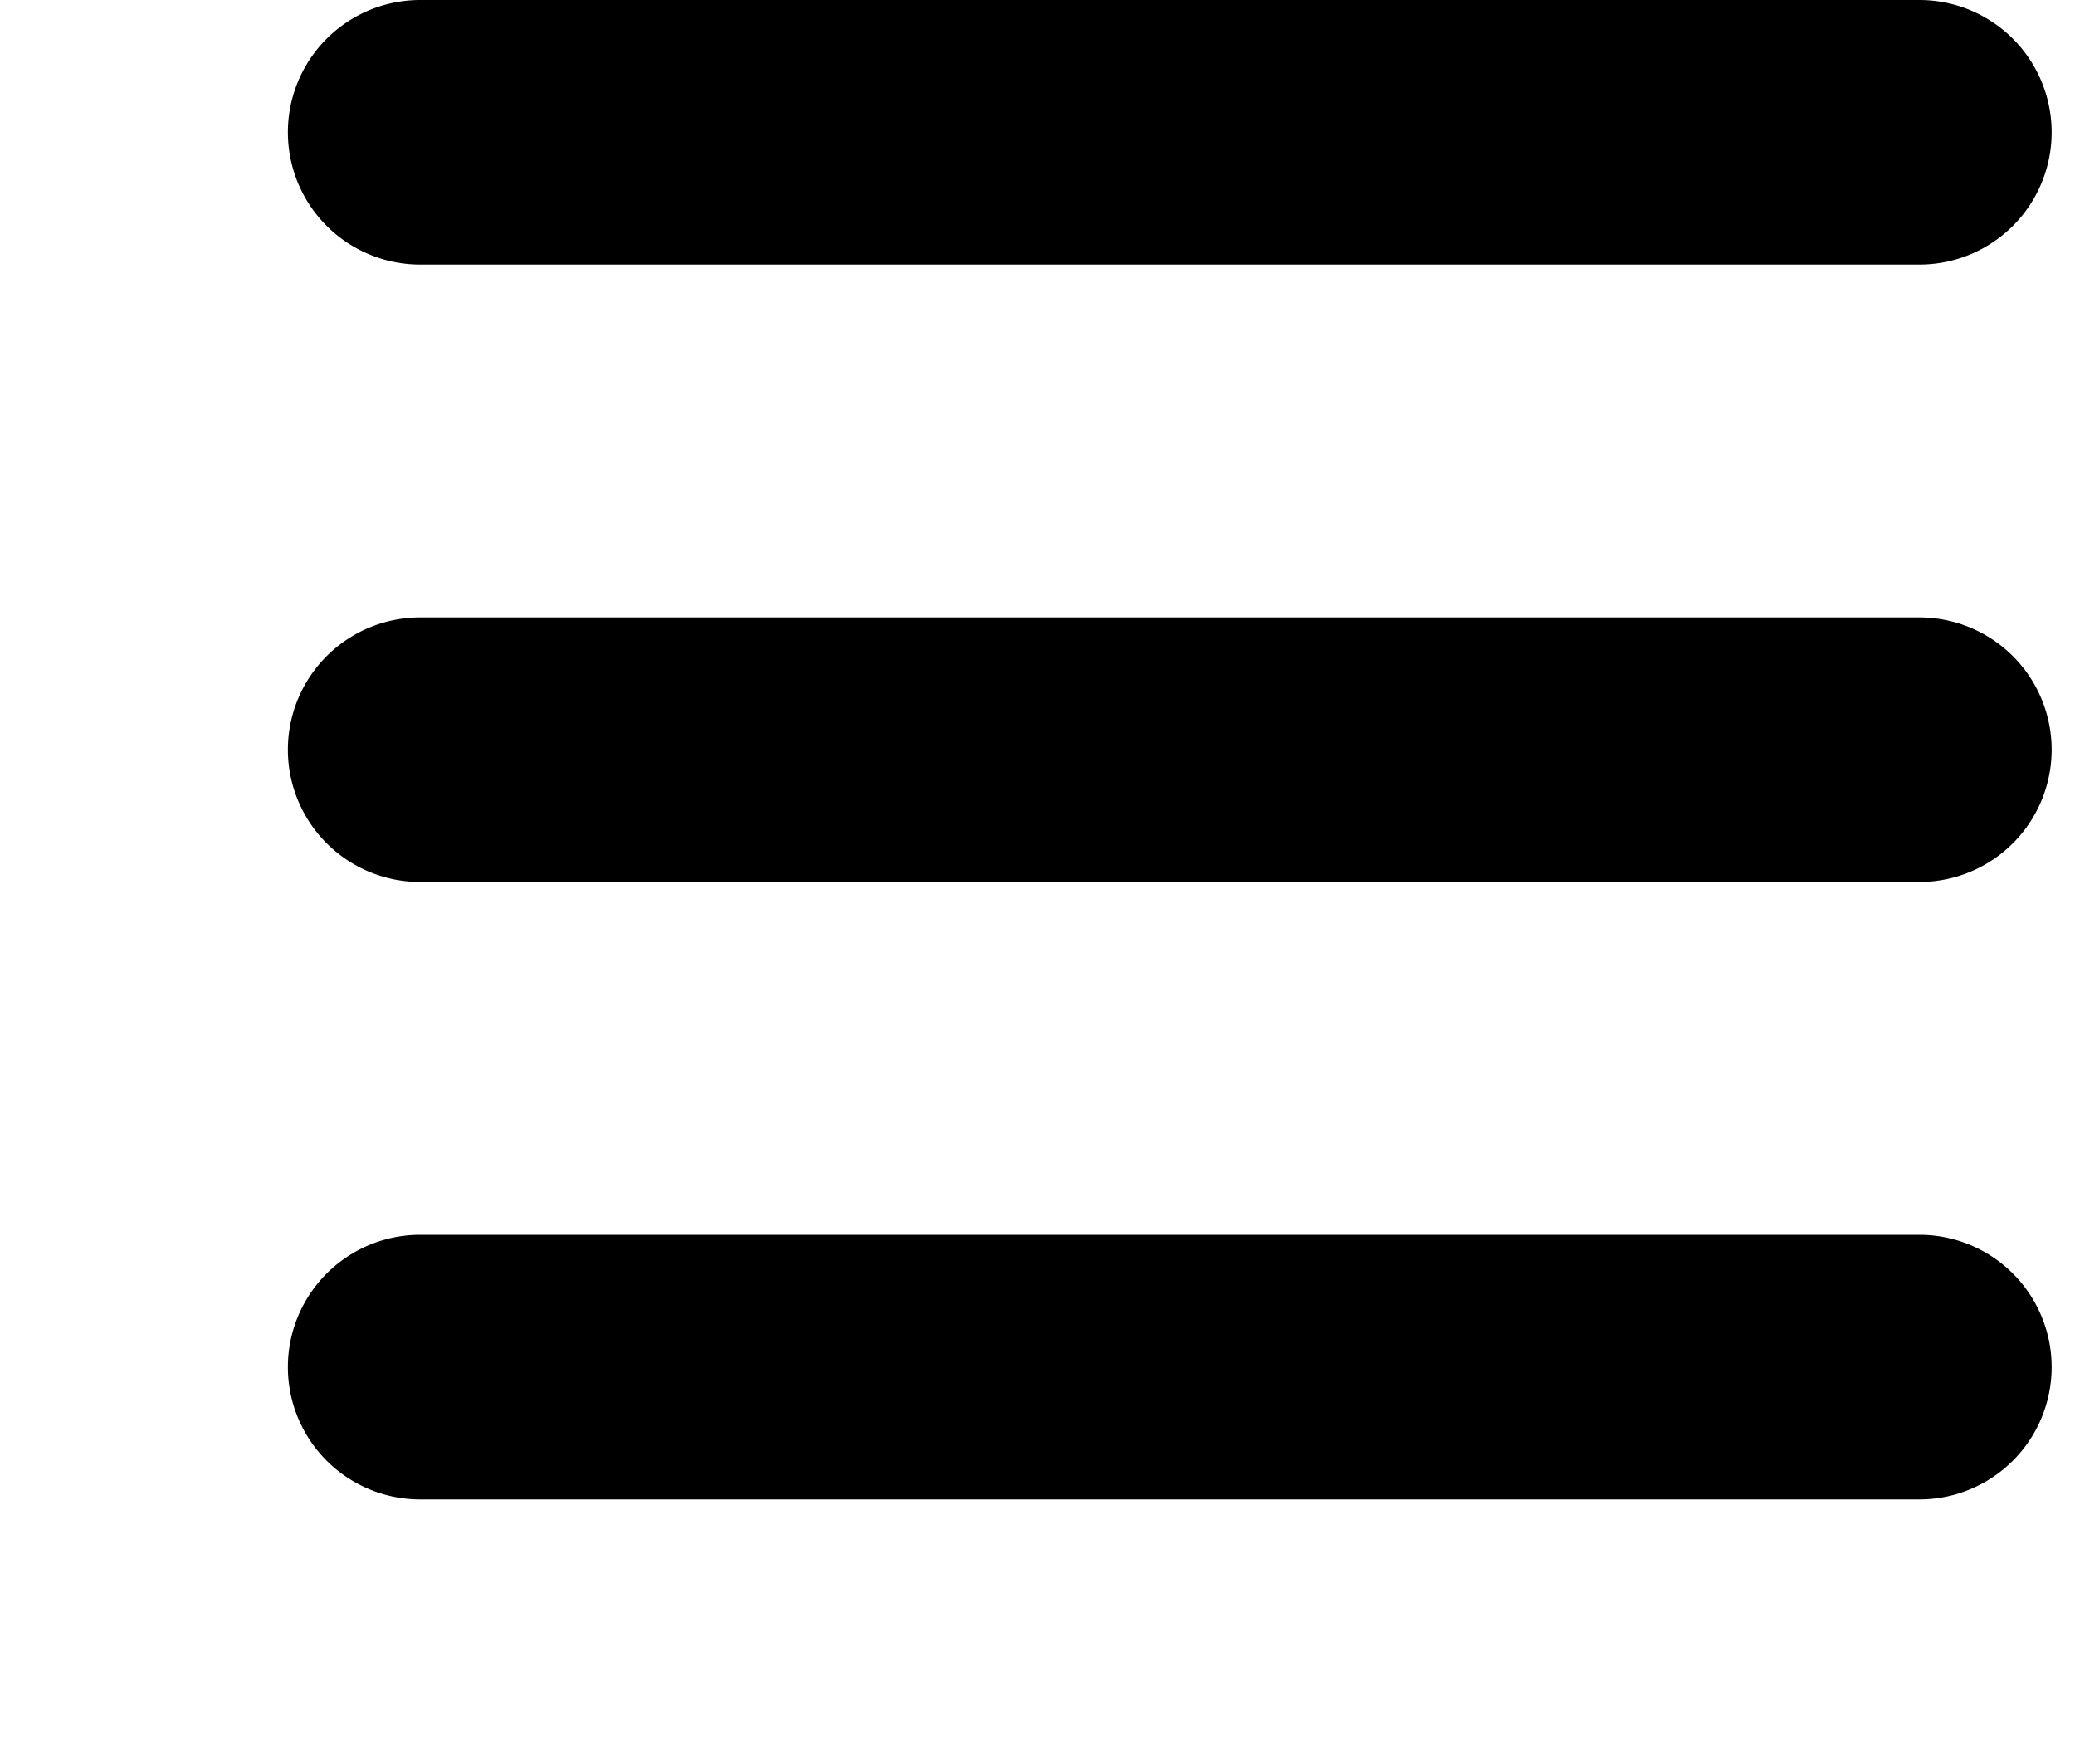 <svg xmlns="http://www.w3.org/2000/svg" viewBox="0 0 17 20" class="icon-drag-handle" width="20" height="17">
        <path d="m1.5 3a1.5 1.5 0 0 1 0-3h17a1.5 1.5 0 0 1 0 3zm0 7a1.5 1.5 0 0 1 0-3h17a1.5 1.5 0 0 1 0 3zm0 7a1.5 1.5 0 0 1 0-3h17a1.5 1.5 0 0 1 0 3z"/>
      </svg>